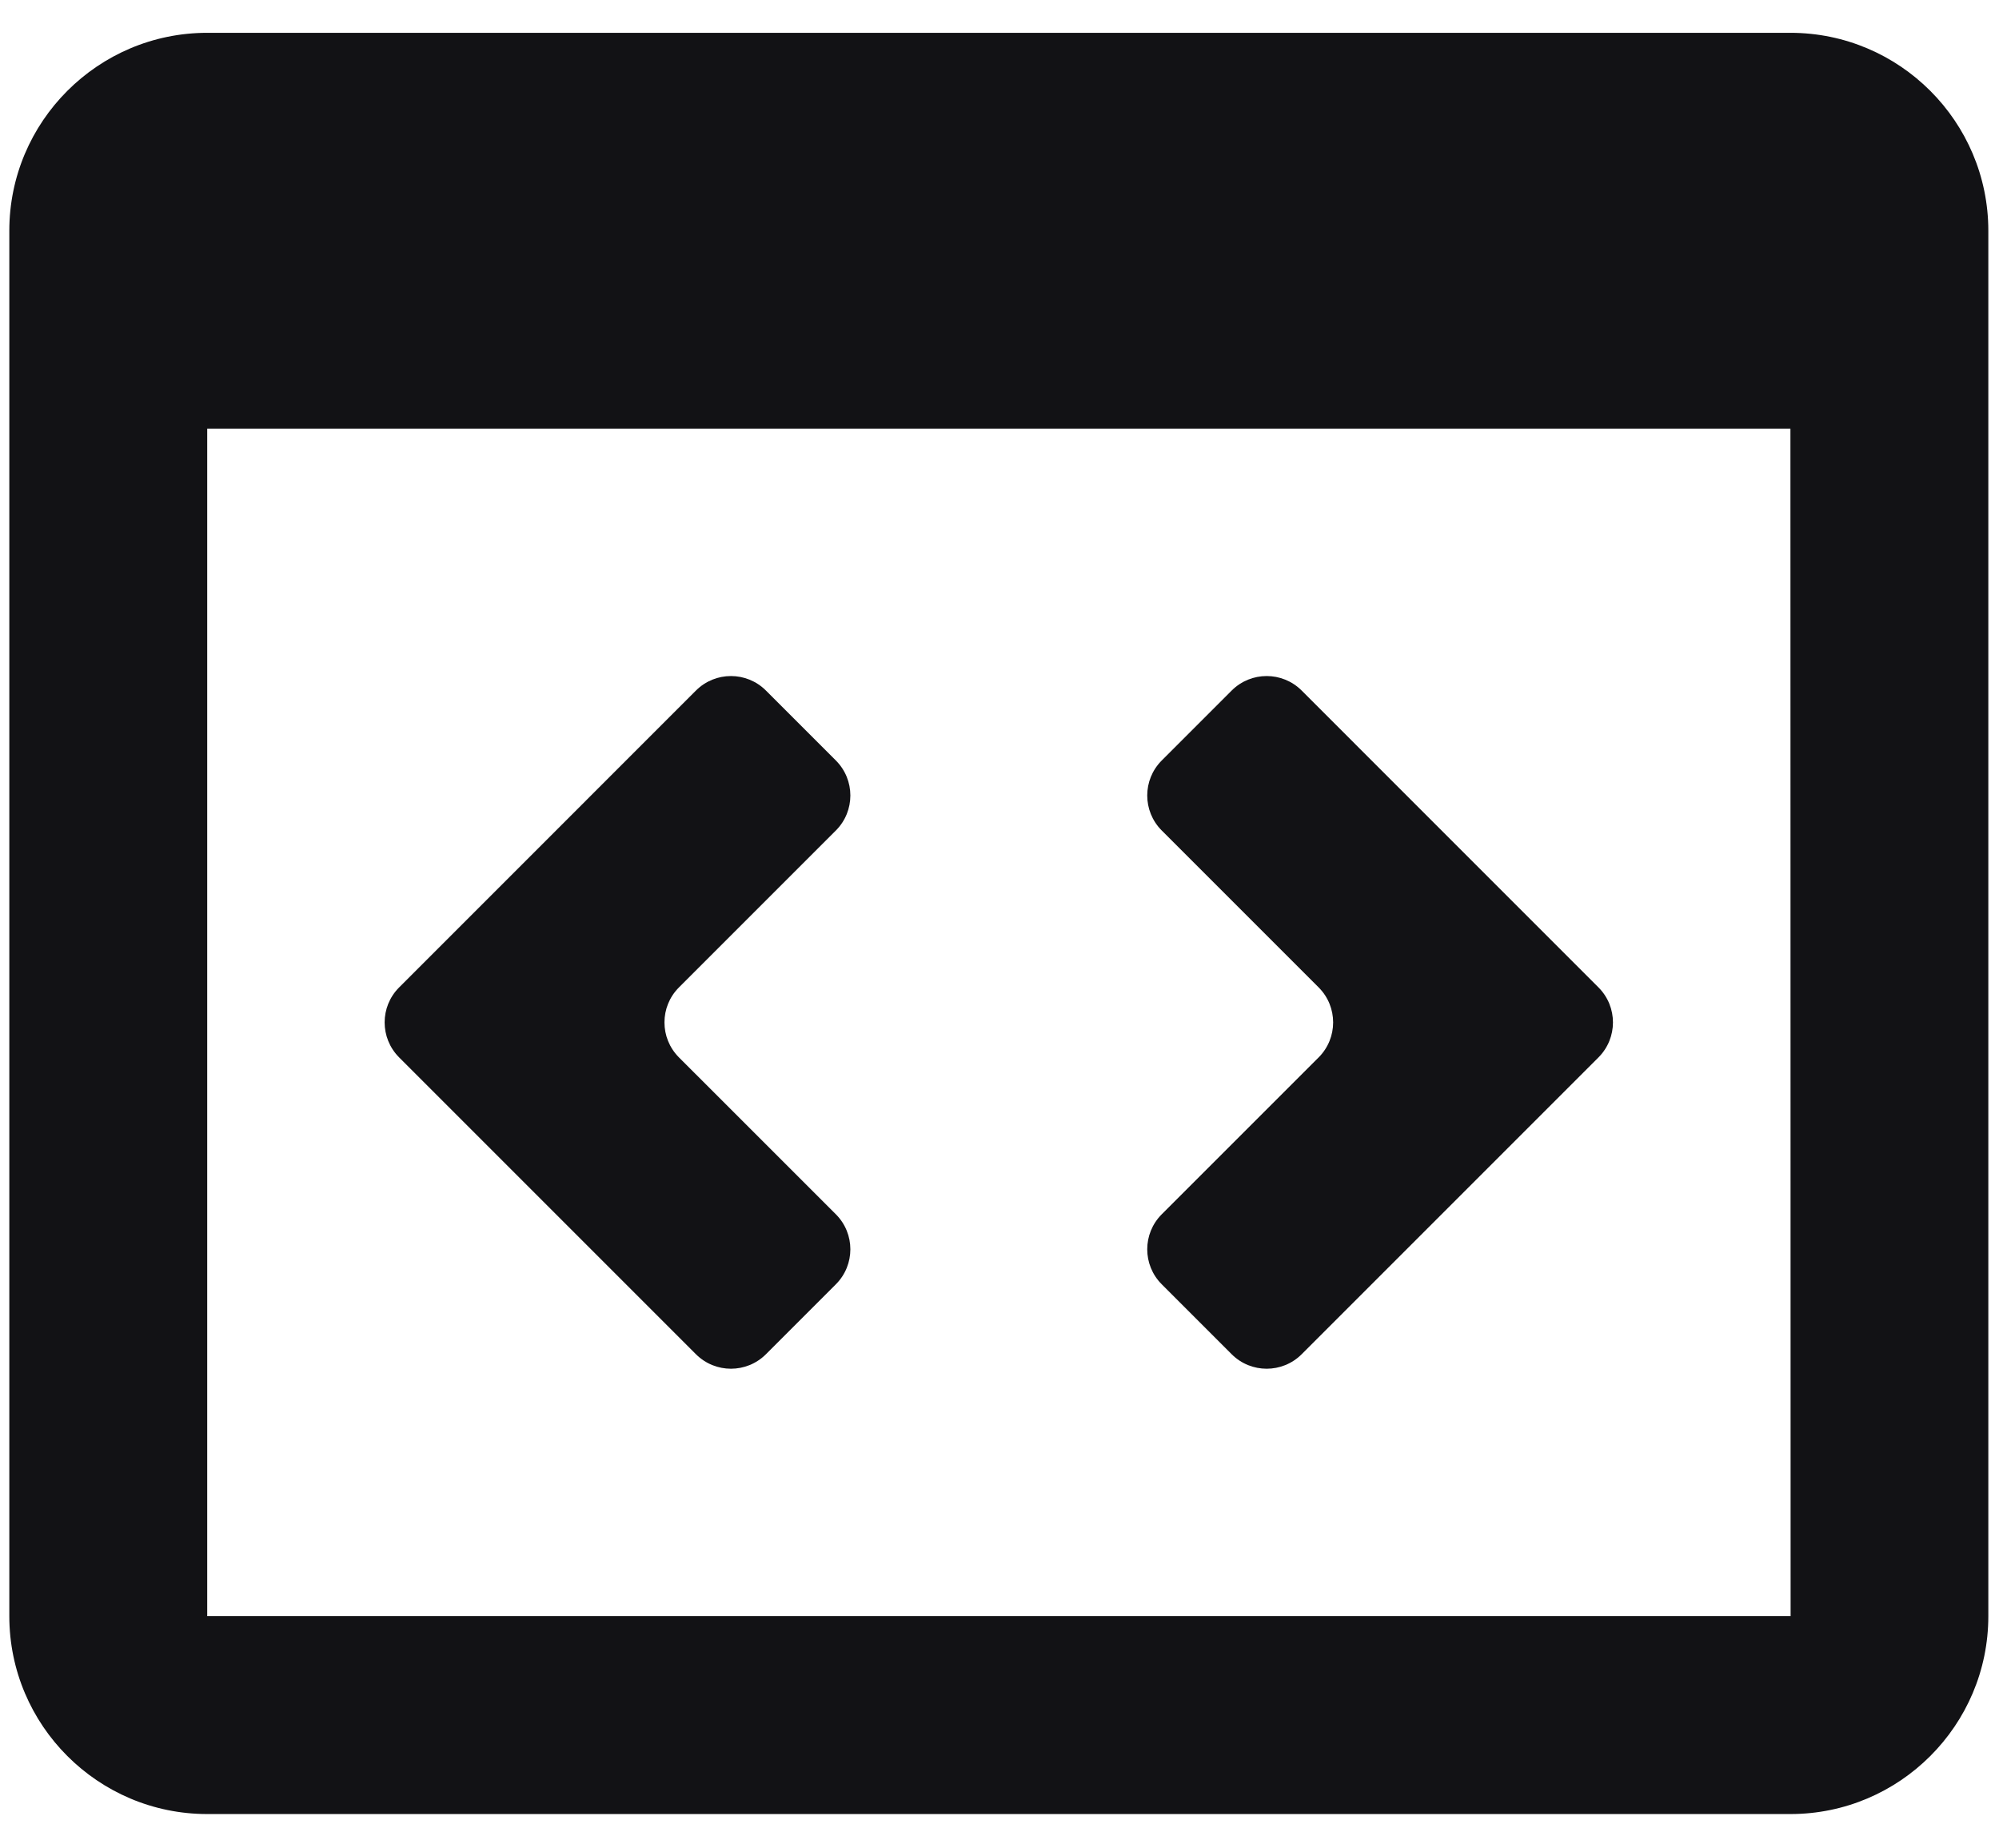 <svg width="53" height="49" viewBox="0 0 53 49" fill="none" xmlns="http://www.w3.org/2000/svg">
<path d="M47.47 0.87H5.494C2.6 0.87 0.247 3.224 0.247 6.117V42.846C0.247 45.74 2.6 48.093 5.494 48.093H47.47C50.363 48.093 52.717 45.74 52.717 42.846V6.117C52.717 3.224 50.363 0.87 47.47 0.87ZM5.494 42.846V11.364H47.47L47.475 42.846H5.494Z" fill="#121215"/>
<path d="M20.307 18.307C19.795 17.795 18.965 17.795 18.452 18.307L10.582 26.178C10.07 26.69 10.07 27.52 10.582 28.033L18.452 35.903C18.965 36.415 19.795 36.415 20.307 35.903L22.162 34.048C22.674 33.536 22.674 32.706 22.162 32.193L18.001 28.033C17.489 27.52 17.489 26.69 18.001 26.178L22.162 22.017C22.674 21.505 22.674 20.674 22.162 20.162L20.307 18.307ZM34.511 18.307C33.999 17.795 33.168 17.795 32.656 18.307L30.801 20.162C30.289 20.674 30.289 21.505 30.801 22.017L34.962 26.178C35.474 26.69 35.474 27.52 34.962 28.033L30.801 32.193C30.289 32.706 30.289 33.536 30.801 34.048L32.656 35.903C33.168 36.415 33.999 36.415 34.511 35.903L42.381 28.033C42.893 27.52 42.893 26.69 42.381 26.178L34.511 18.307Z" fill="#121215"/>
</svg>
